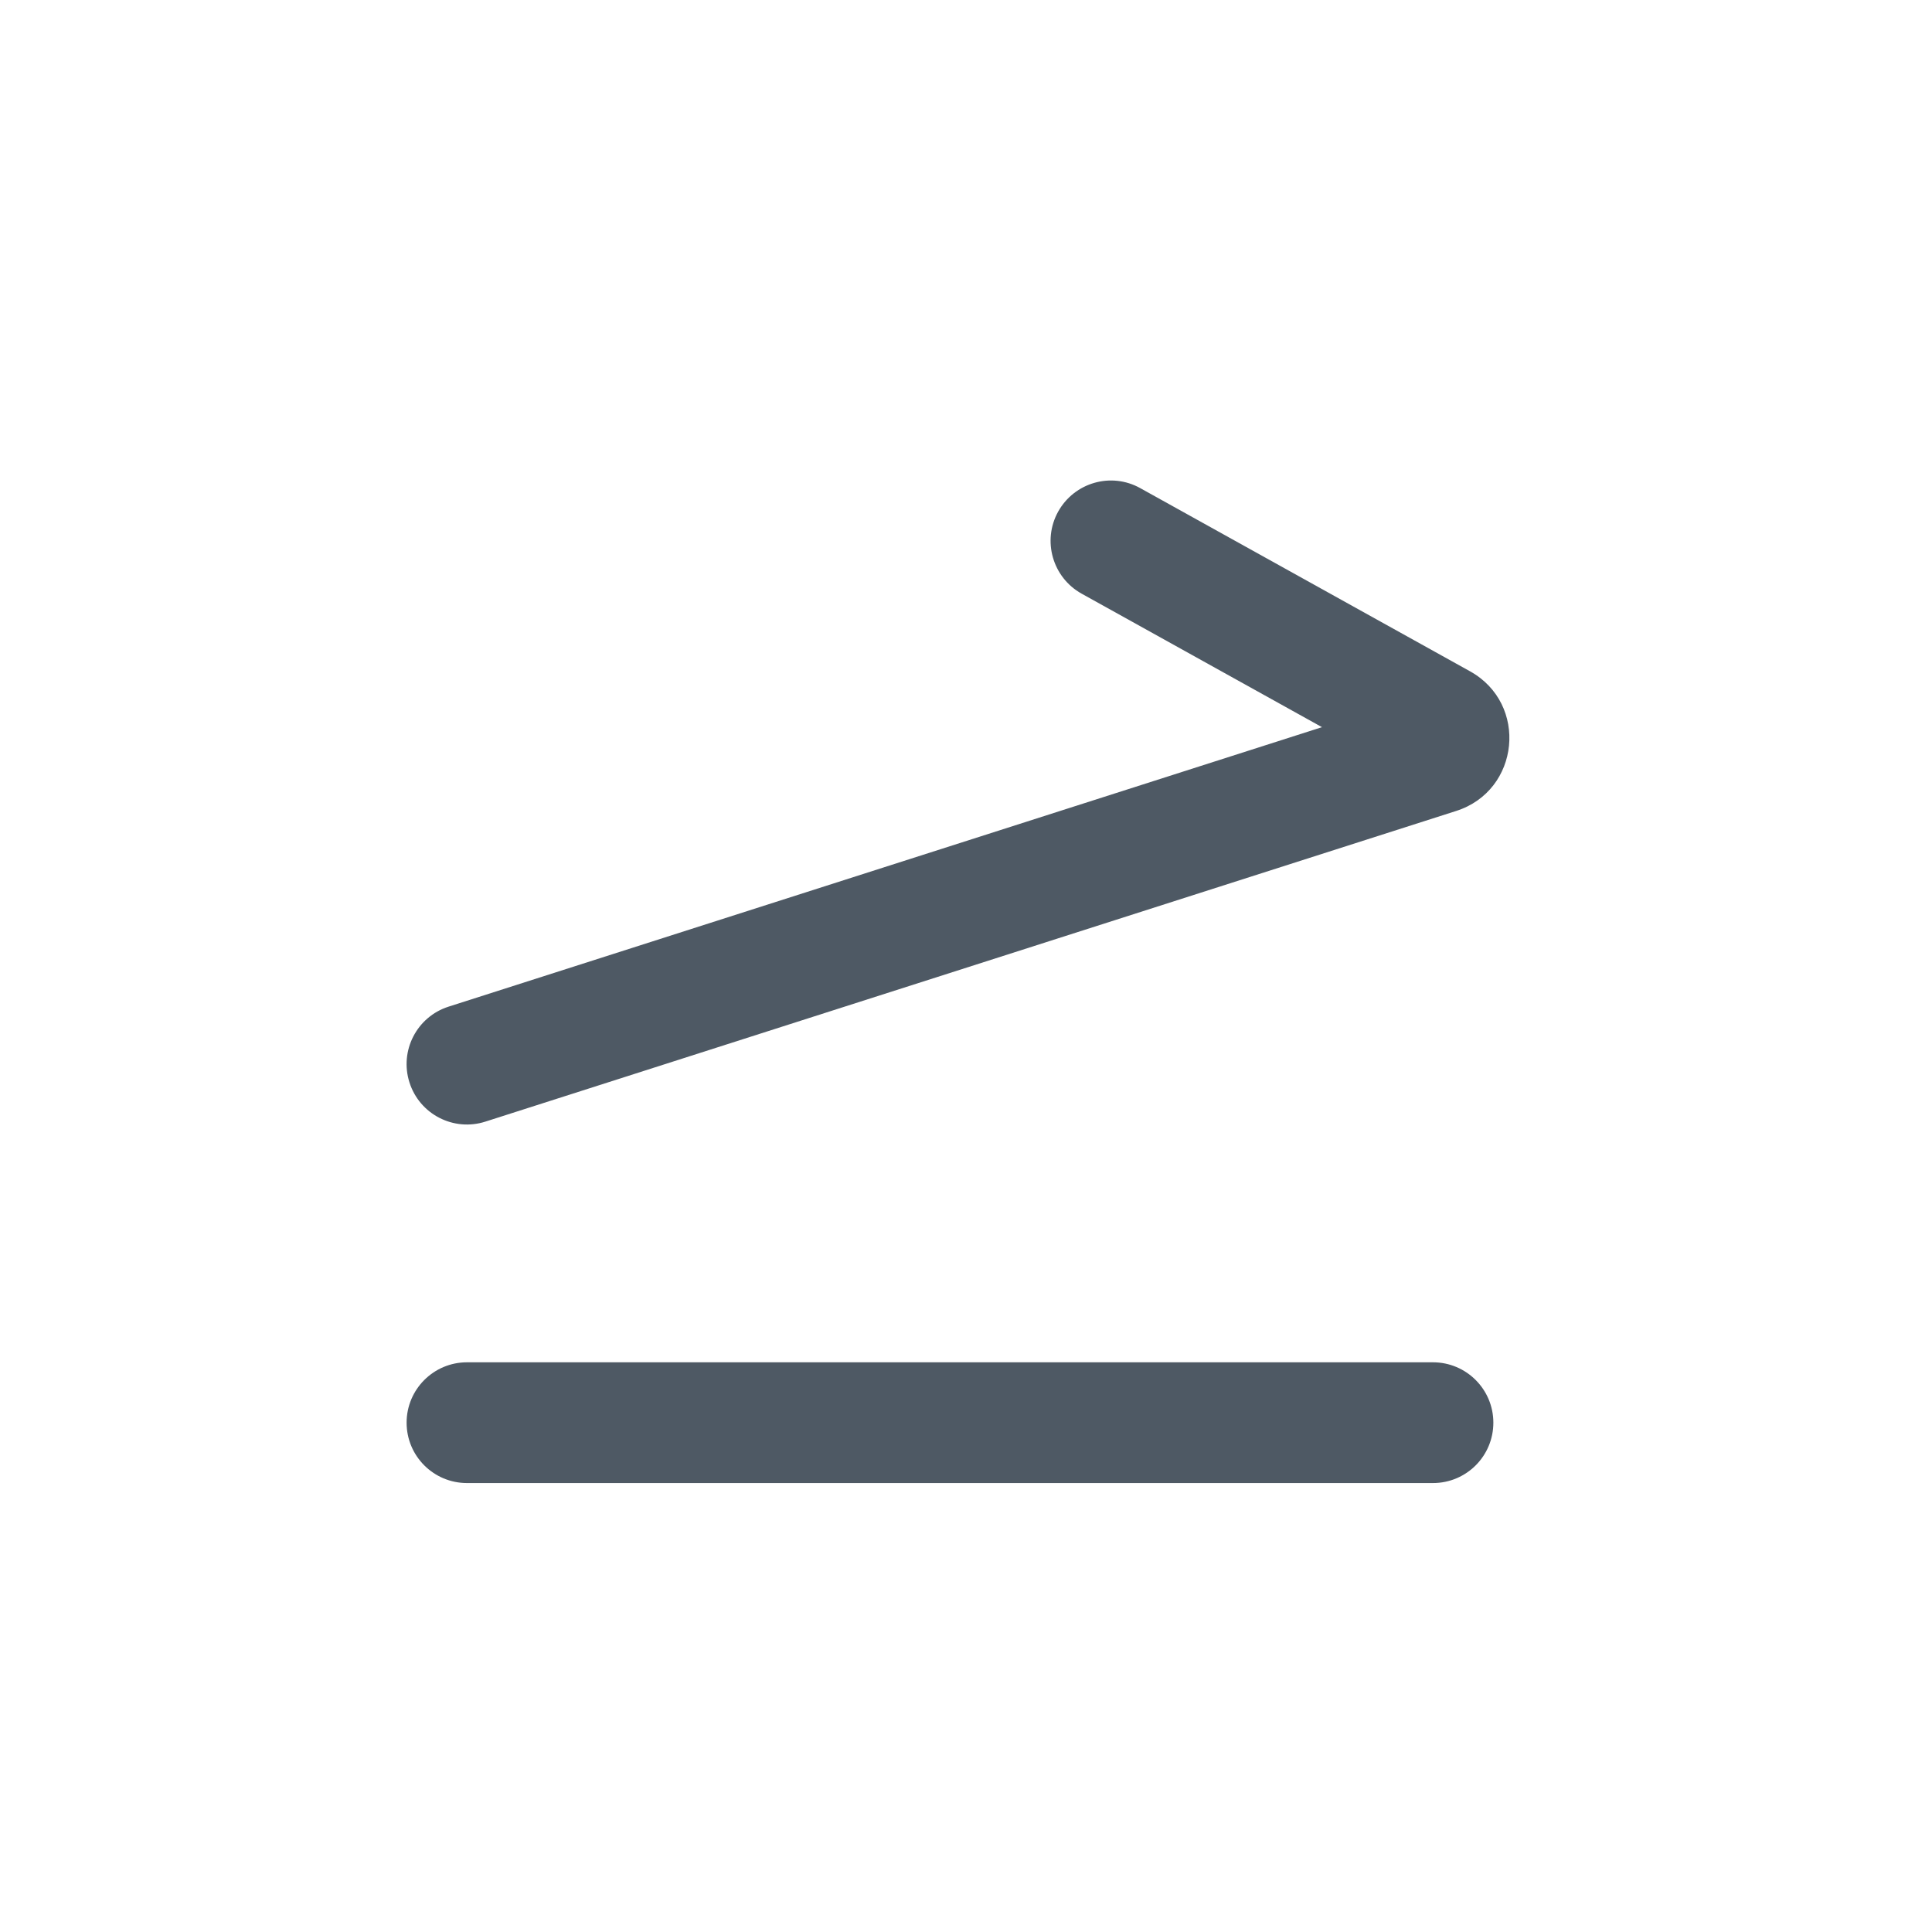 <svg width="24" height="24" viewBox="0 0 24 24" fill="none" xmlns="http://www.w3.org/2000/svg">
<path d="M14.165 6.064C13.803 5.862 13.347 5.993 13.145 6.355C12.944 6.717 13.075 7.174 13.437 7.375L16.422 9.033L5.572 12.505C5.178 12.631 4.96 13.053 5.087 13.448C5.213 13.842 5.635 14.06 6.03 13.933L18.089 10.074C18.882 9.821 18.989 8.743 18.261 8.339L14.165 6.064Z" fill="#4E5964"/>
<path d="M5.801 16.923C5.387 16.923 5.051 17.259 5.051 17.673C5.051 18.088 5.387 18.423 5.801 18.423H17.801C18.215 18.423 18.551 18.088 18.551 17.673C18.551 17.259 18.215 16.923 17.801 16.923H5.801Z" fill="#4E5964"/>
</svg>

